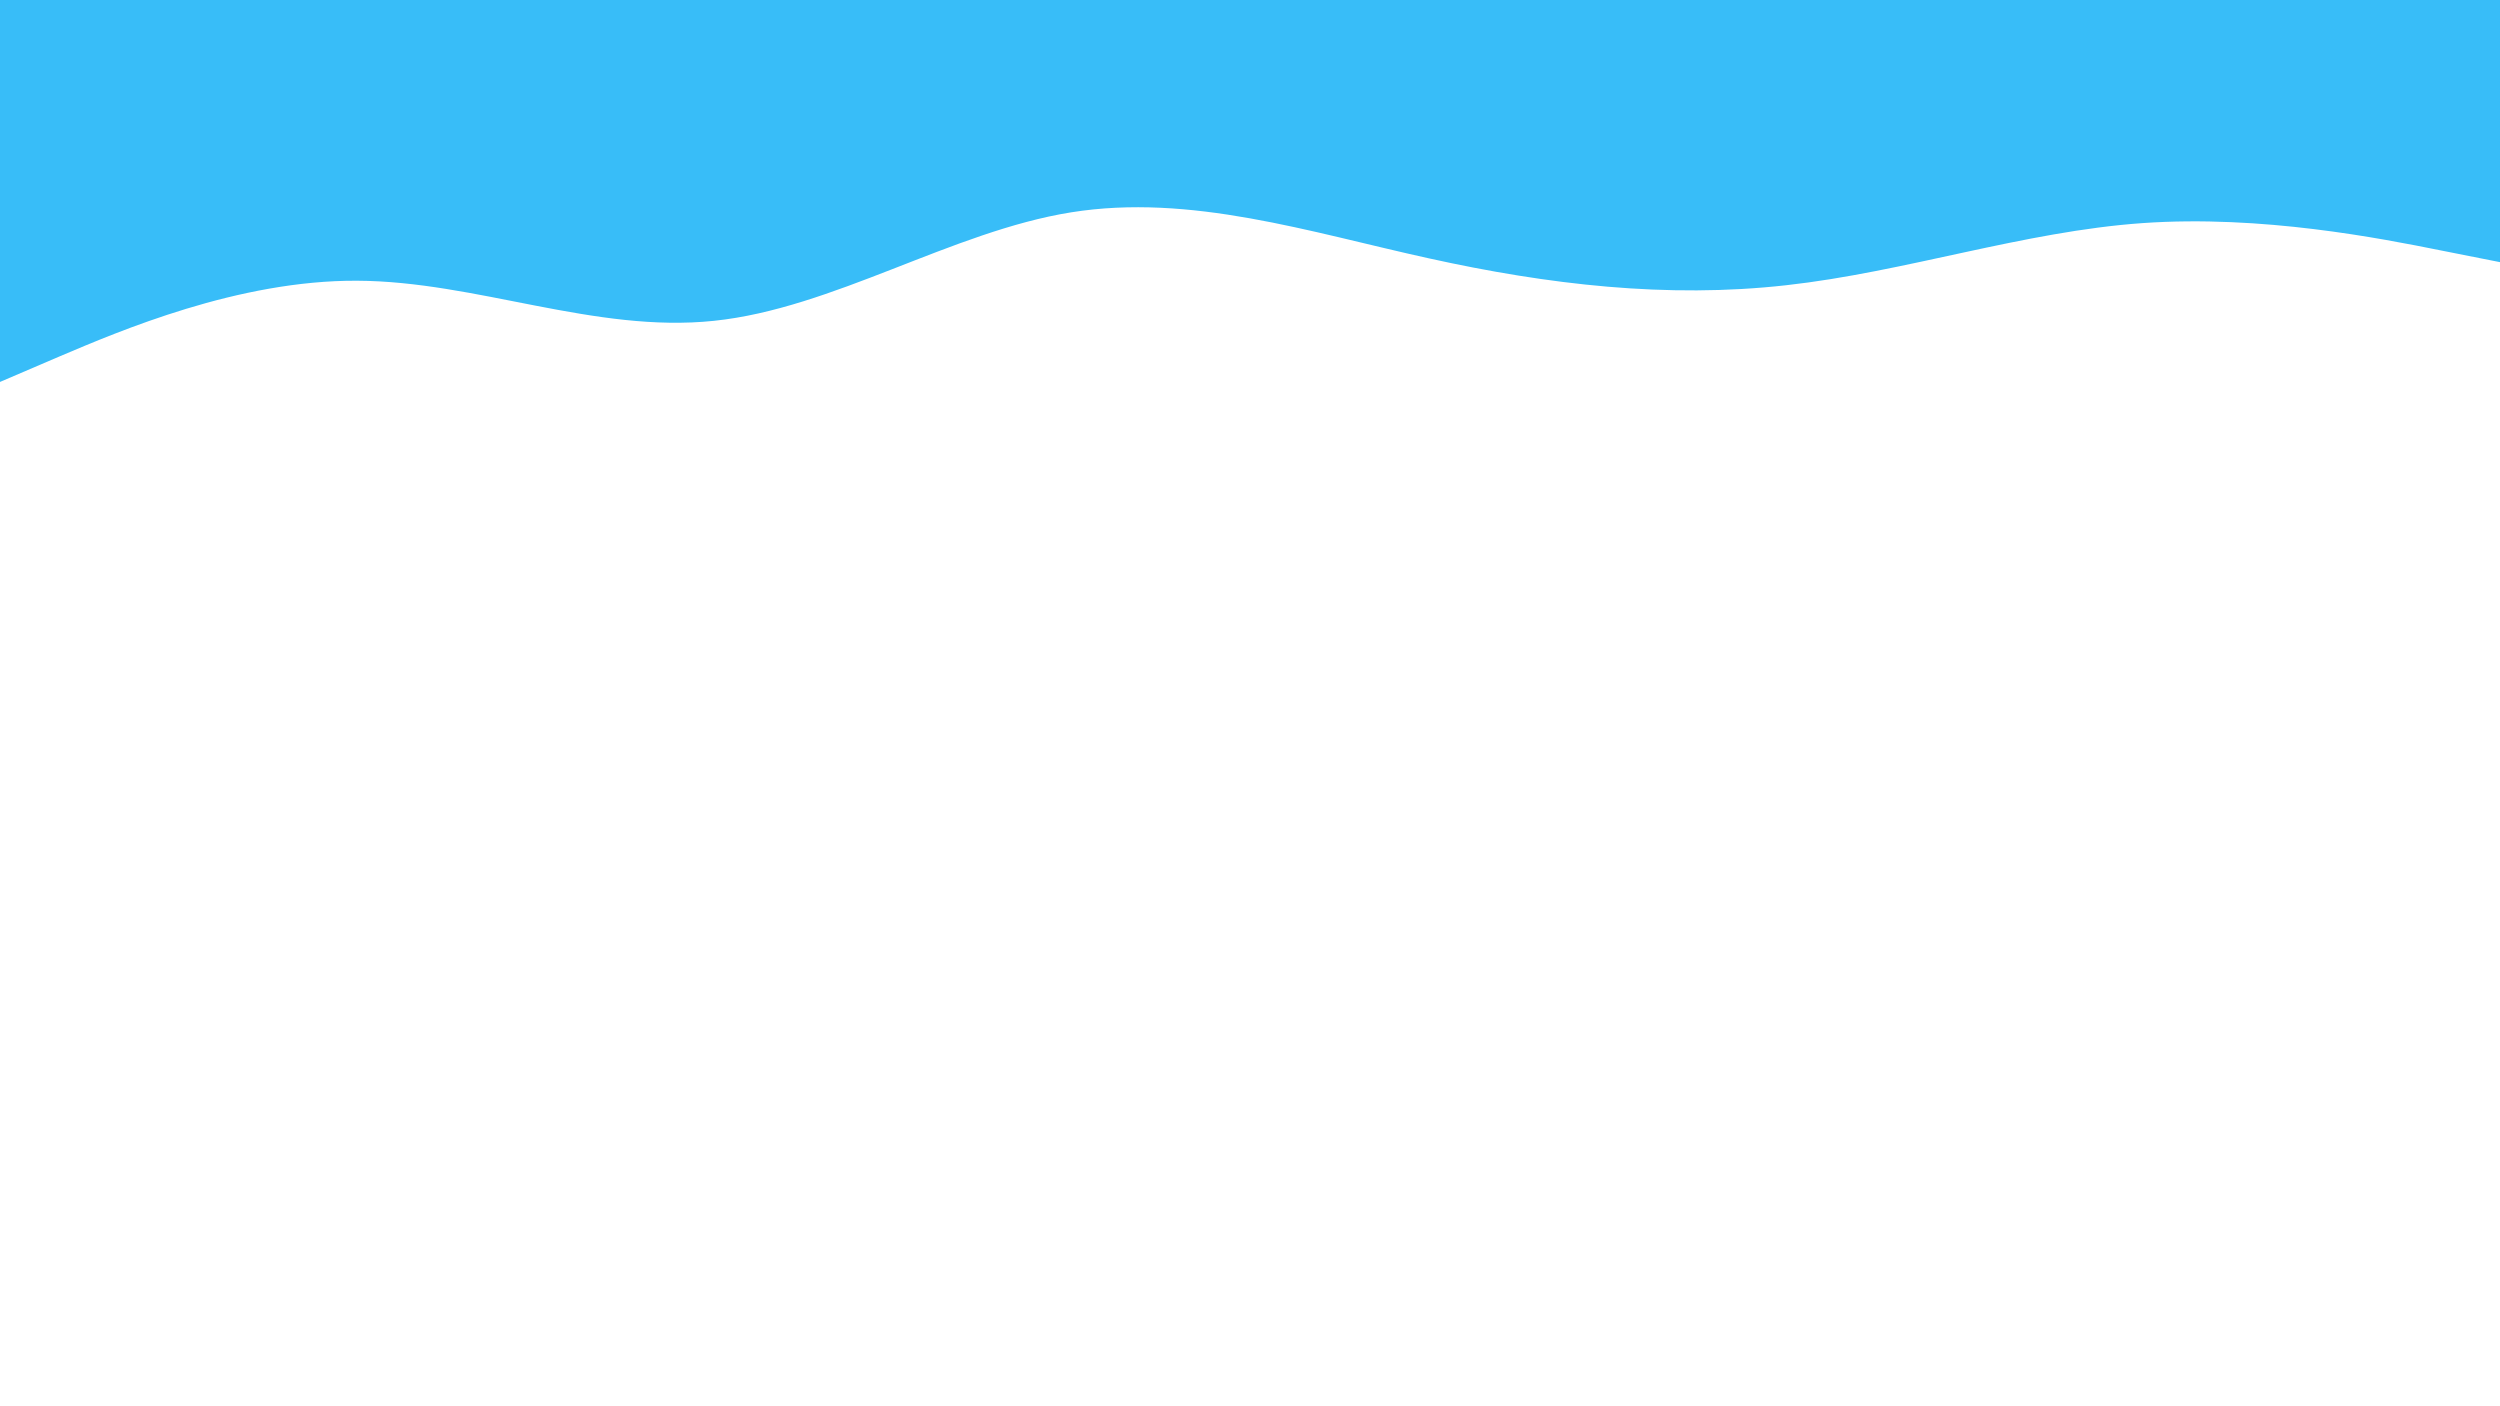 <svg id="visual" viewBox="0 0 1440 810" width="1440" height="810" xmlns="http://www.w3.org/2000/svg" xmlns:xlink="http://www.w3.org/1999/xlink" version="1.1"><path d="M0 220L34.3 205.3C68.7 190.7 137.3 161.3 205.8 161.7C274.3 162 342.7 192 411.2 184.8C479.7 177.7 548.3 133.3 617 122.3C685.7 111.3 754.3 133.7 823 148.8C891.7 164 960.3 172 1028.8 164.3C1097.3 156.7 1165.7 133.3 1234.2 128.5C1302.7 123.7 1371.3 137.3 1405.7 144.2L1440 151L1440 0L1405.7 0C1371.3 0 1302.7 0 1234.2 0C1165.7 0 1097.3 0 1028.8 0C960.3 0 891.7 0 823 0C754.3 0 685.7 0 617 0C548.3 0 479.7 0 411.2 0C342.7 0 274.3 0 205.8 0C137.3 0 68.7 0 34.3 0L0 0Z" fill="#38bdf8" stroke-linecap="round" stroke-linejoin="miter"></path></svg>